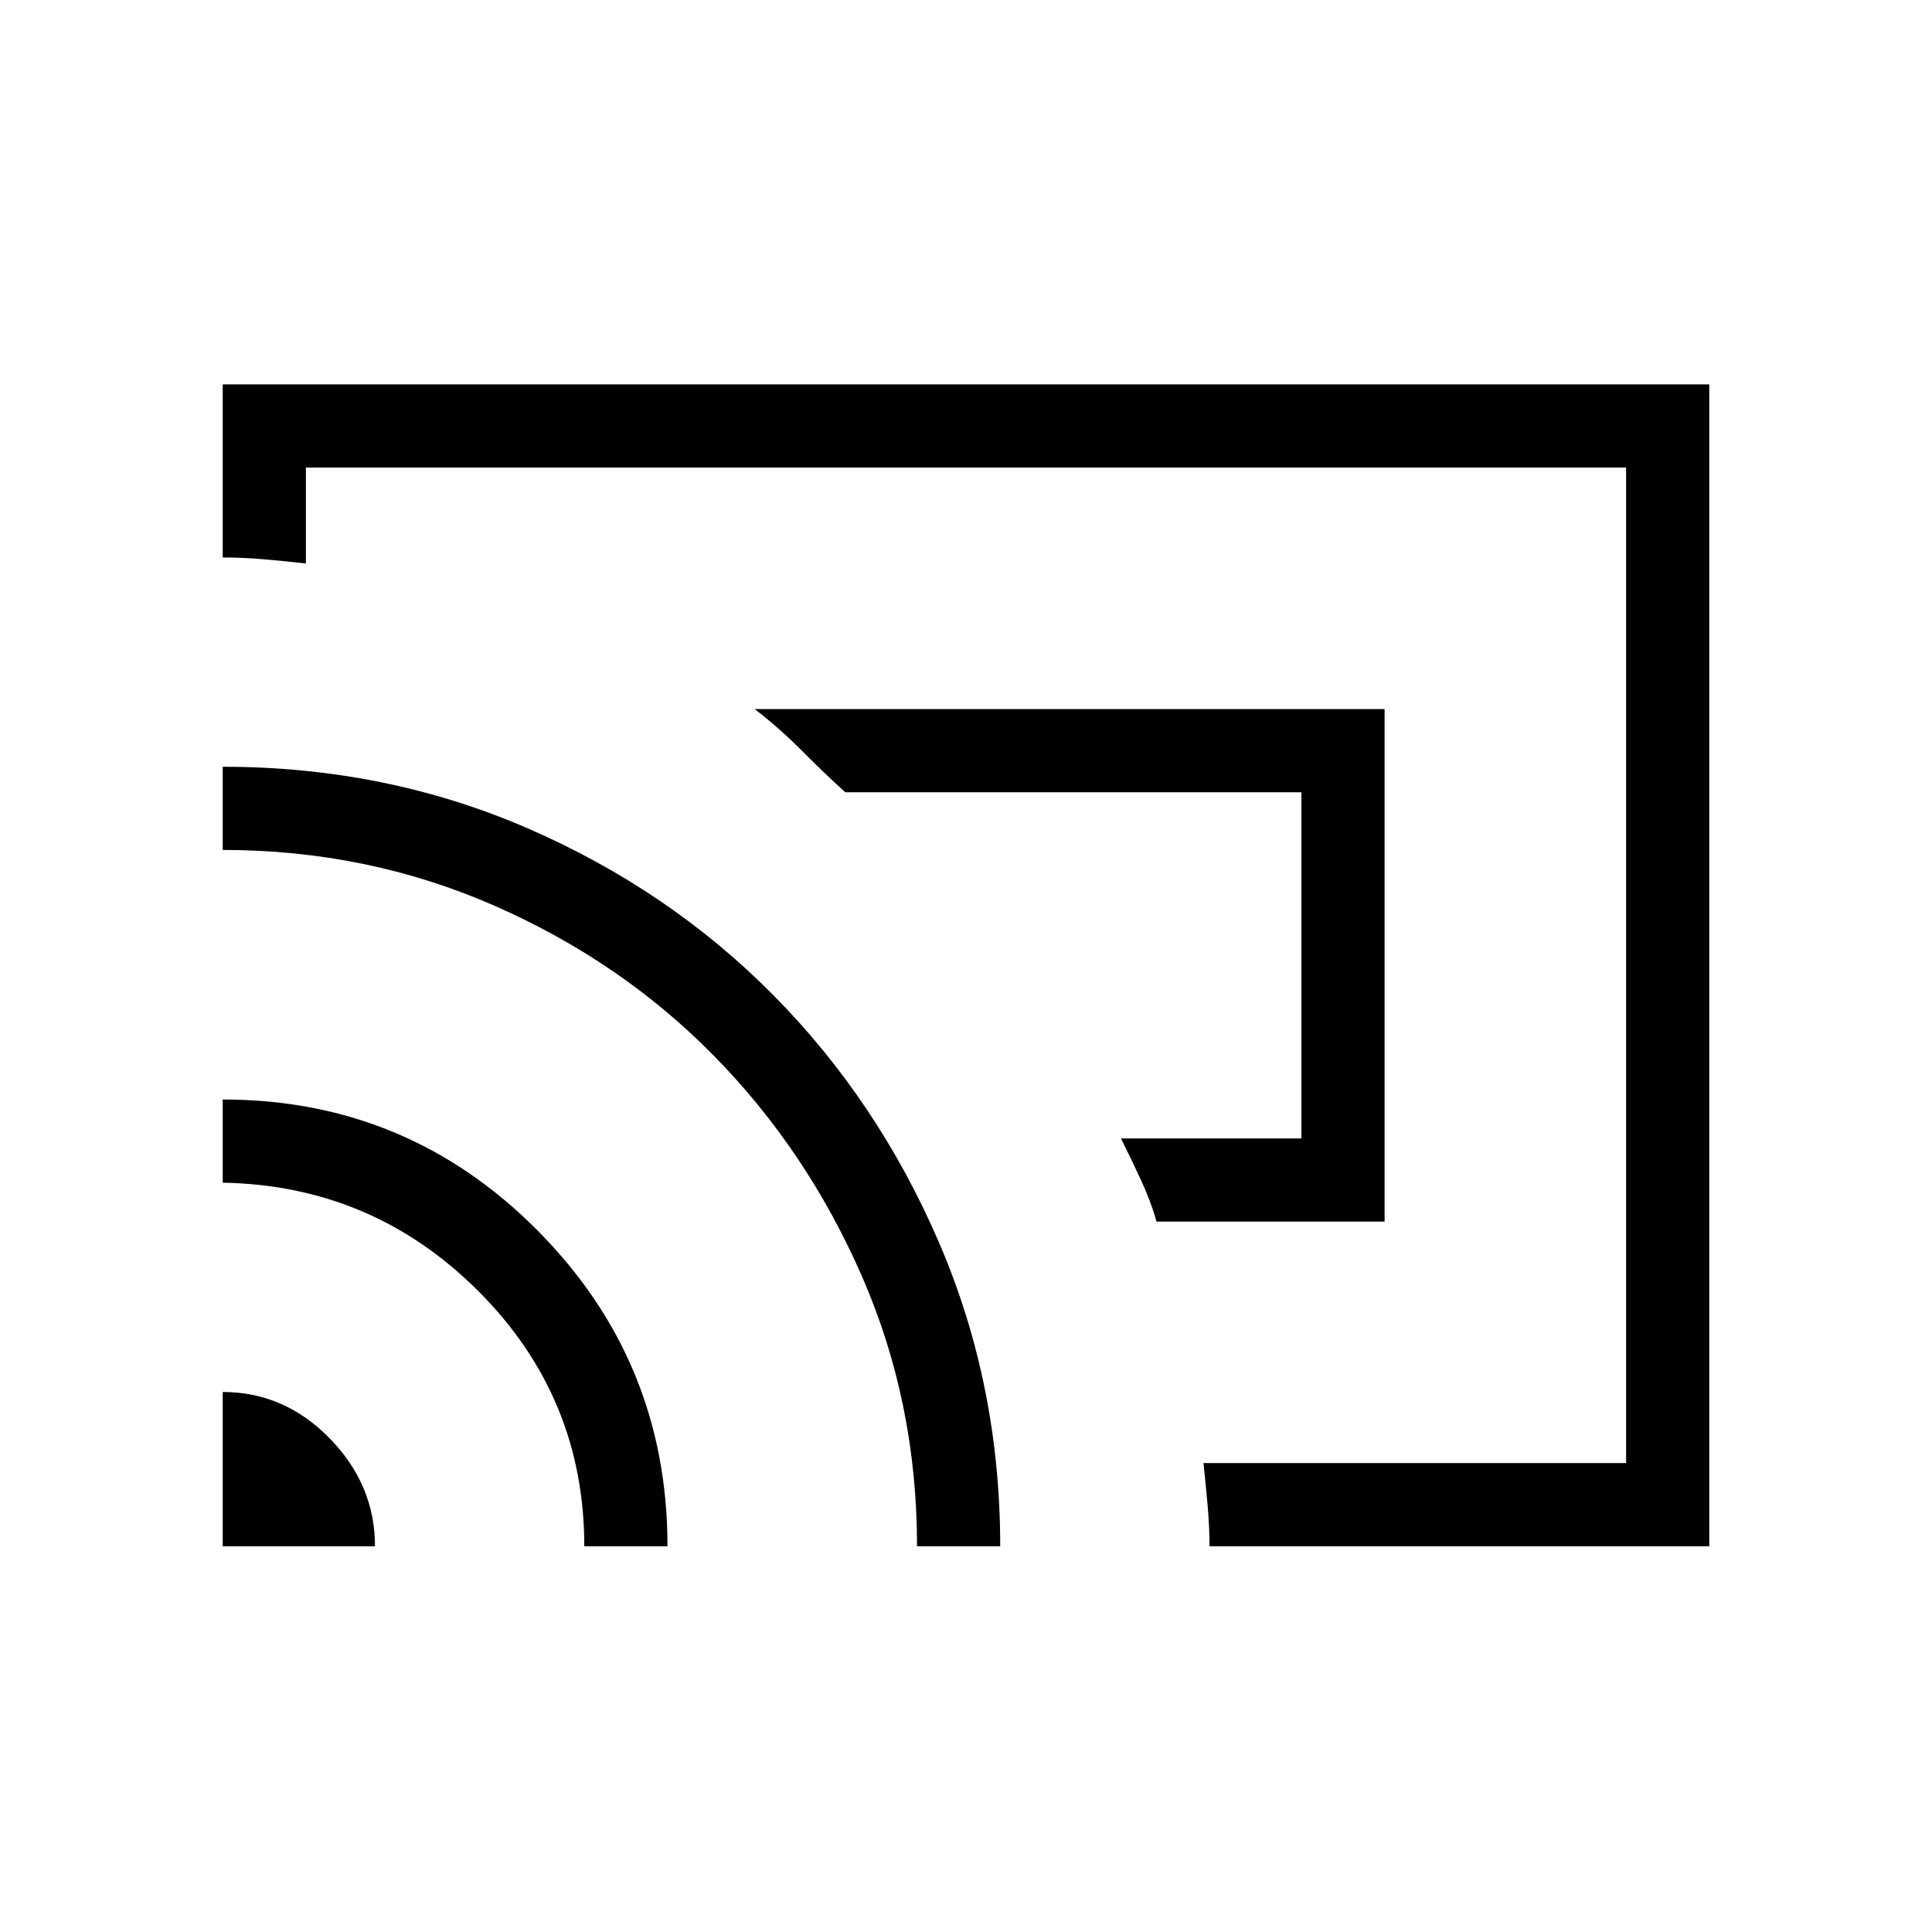 <svg xmlns="http://www.w3.org/2000/svg" height="40" viewBox="0 -960 960 960" width="40"><path d="M688-353H574.67q-2.71-9.77-7.69-20.55-4.98-10.78-9.98-20.78h89.67v-172H420q-11-10-21.78-20.87-10.79-10.86-23.22-20.47h313V-353ZM480-480Zm369.33 288.33H601q0-9.5-.92-20-.91-10.5-2.08-21.33h210v-494.67H152V-680q-10.17-1.17-20.78-2.08-10.61-.92-20.55-.92v-86h738.66v577.33Zm-738.66 0v-76.66q30.58 0 53.12 23.02 22.54 23.03 22.54 53.64h-75.66Zm179.66 0q0-74.1-52.58-126.72-52.58-52.61-127.08-53.94v-41.34q91.76 0 156.38 65.04 64.62 65.03 64.62 156.96h-41.34Zm165.34 0q0-71.47-27.34-134.07-27.33-62.59-73.64-109.69-46.3-47.09-109.34-74.67-63.03-27.57-134.68-27.57V-579q80.95 0 151.32 30.5 70.36 30.5 122.37 83.08 52.01 52.58 82.32 123.04Q497-271.91 497-191.67h-41.33Z"/></svg>